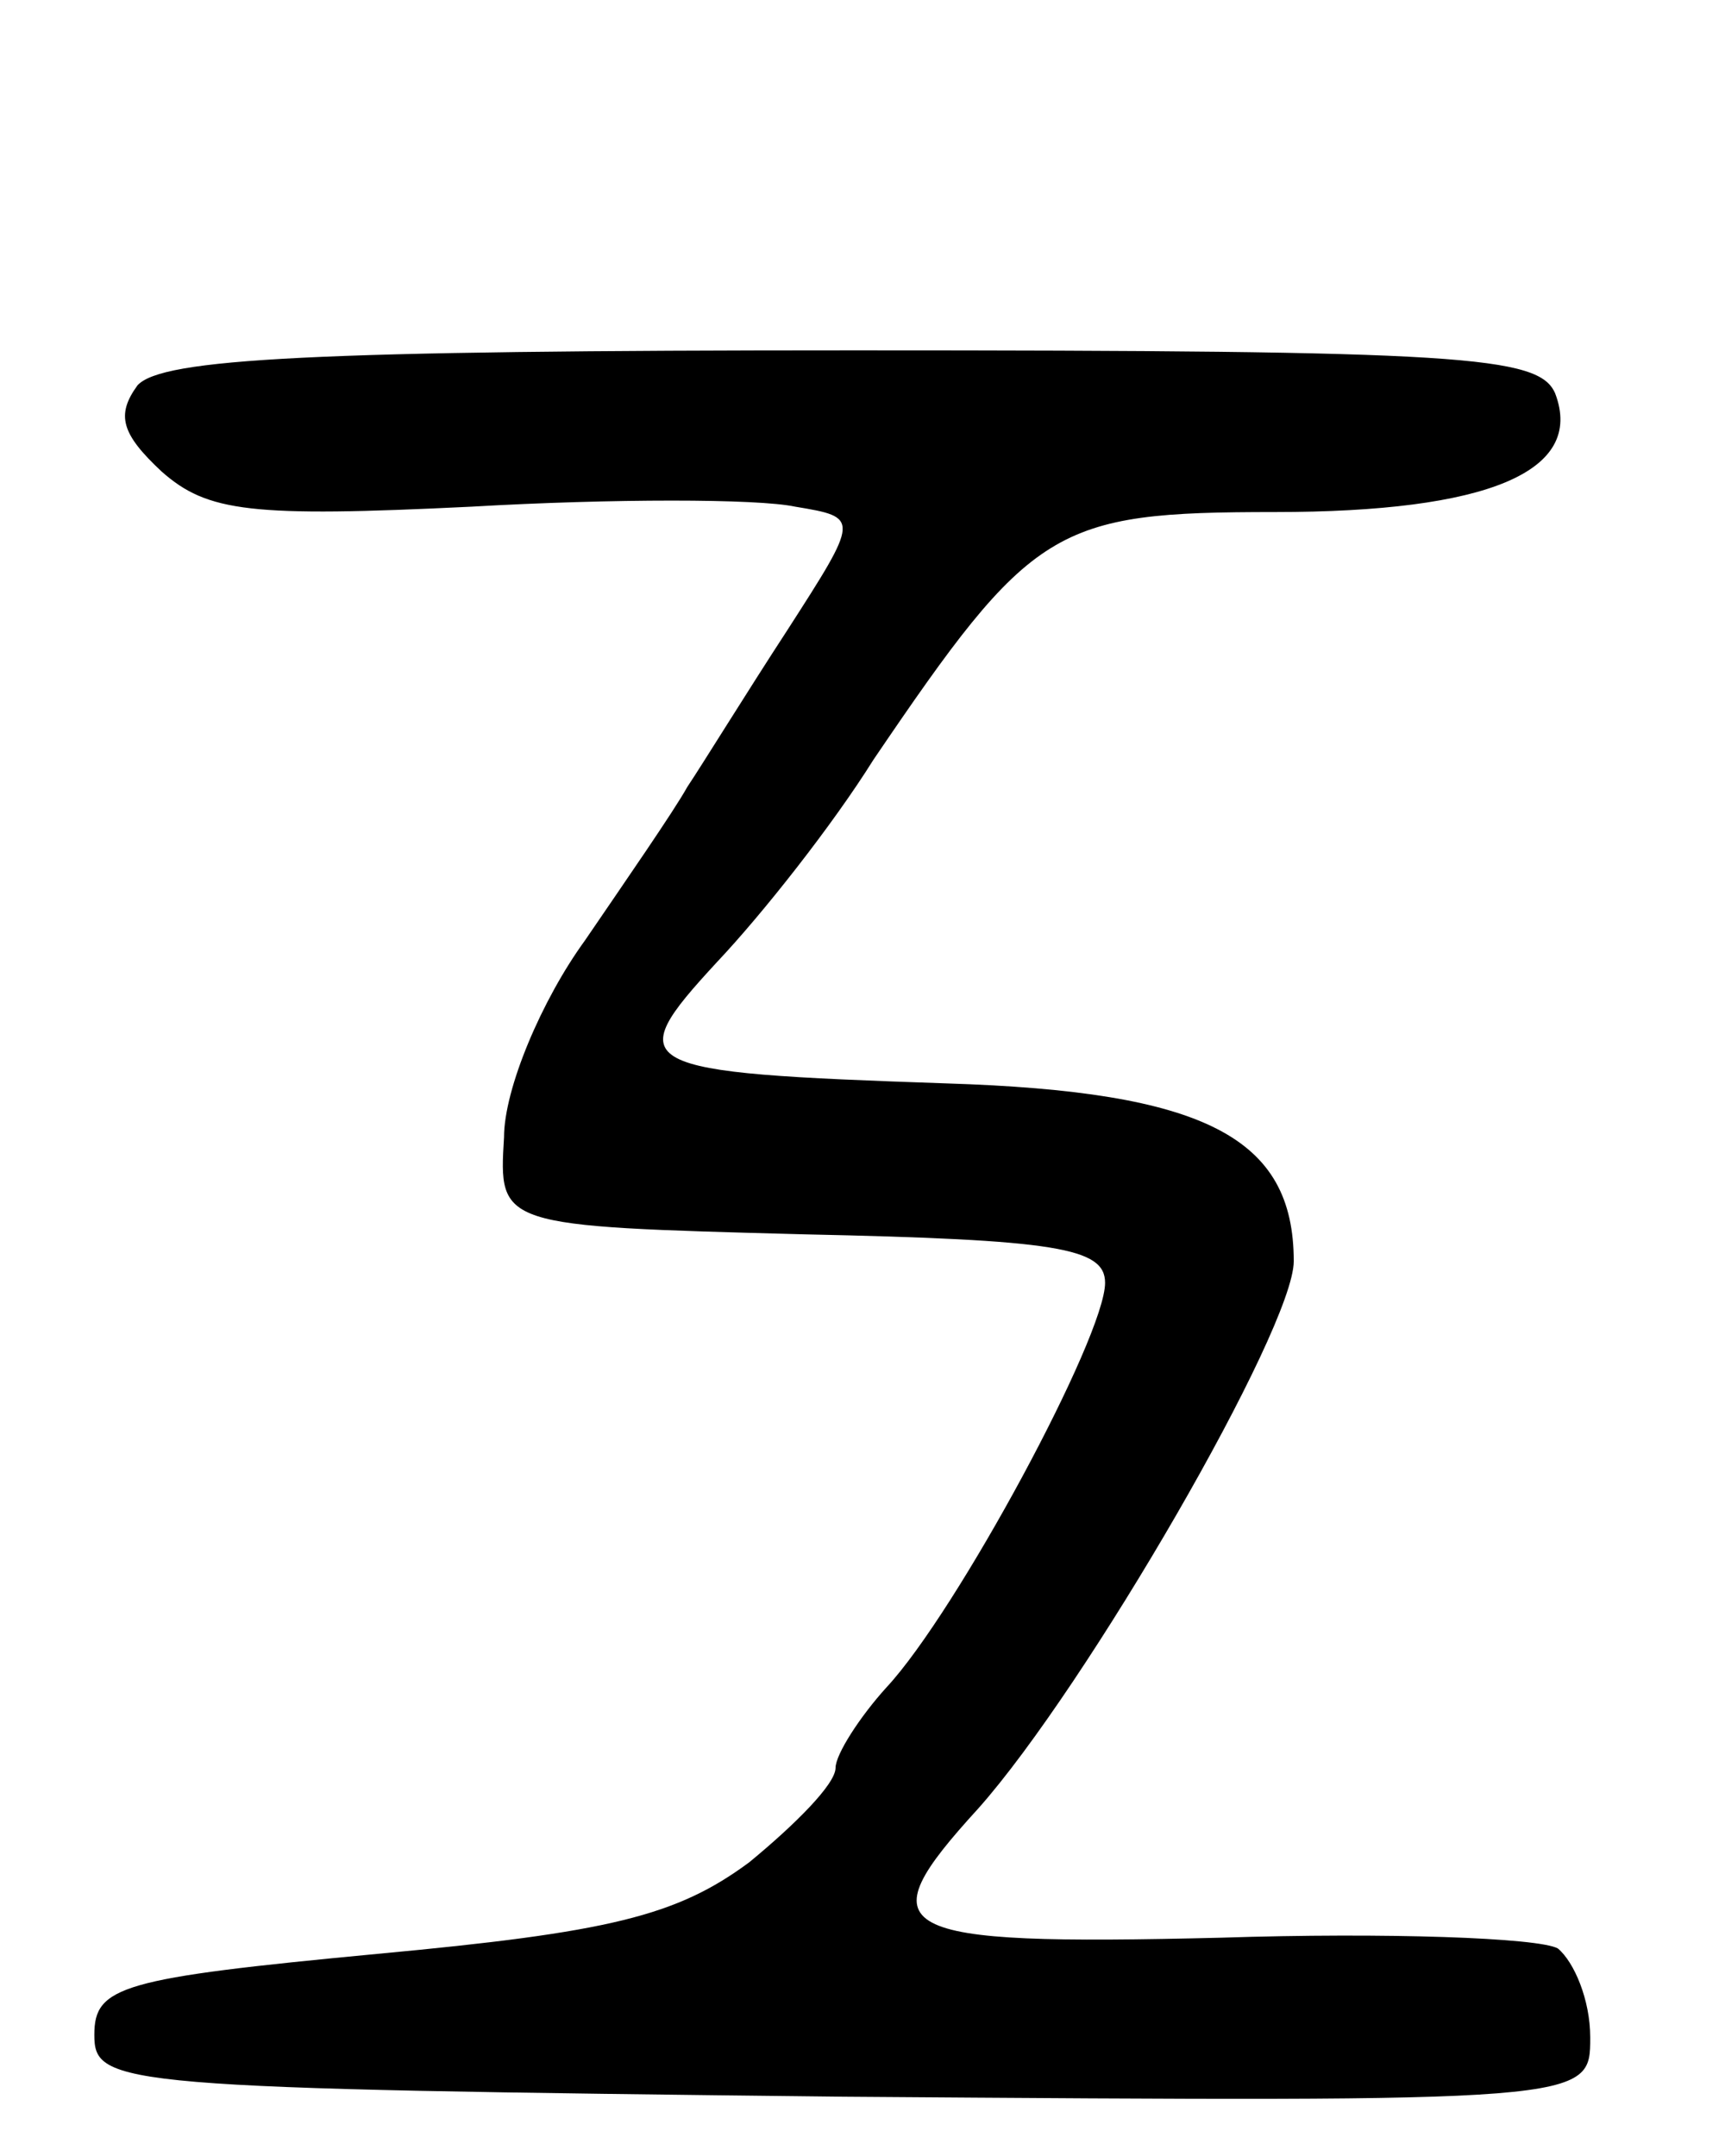 <svg version="1.0" xmlns="http://www.w3.org/2000/svg"
 width="64pt" height="80pt" viewBox="0 0 64 80"
 preserveAspectRatio="xMidYMid meet">
<g transform="translate(0,80) scale(0.1,-0.1)"
fill="#000000" stroke="none">
<path d="M51 657 c-8 -11 -6 -18 9 -32 17 -15 33 -17 115 -13 52 3 106 3 120
0 24 -4 24 -4 -3 -46 -15 -23 -31 -49 -37 -58 -5 -9 -23 -35 -38 -57 -16 -22
-30 -55 -30 -73 -2 -33 -2 -33 111 -36 94 -2 112 -5 112 -18 0 -20 -55 -122
-81 -150 -10 -11 -19 -25 -19 -30 0 -6 -15 -21 -32 -35 -27 -20 -52 -26 -138
-34 -95 -9 -105 -12 -105 -30 0 -19 8 -20 278 -23 277 -2 277 -2 277 22 0 14
-6 28 -12 33 -7 4 -64 6 -125 4 -124 -3 -132 2 -90 48 40 45 117 178 117 203
0 46 -33 63 -129 66 -117 4 -121 6 -85 45 17 18 43 51 58 75 59 87 67 92 149
92 79 0 115 15 104 44 -6 14 -34 16 -260 16 -201 0 -257 -3 -266 -13z"/>
</g>
</svg>
